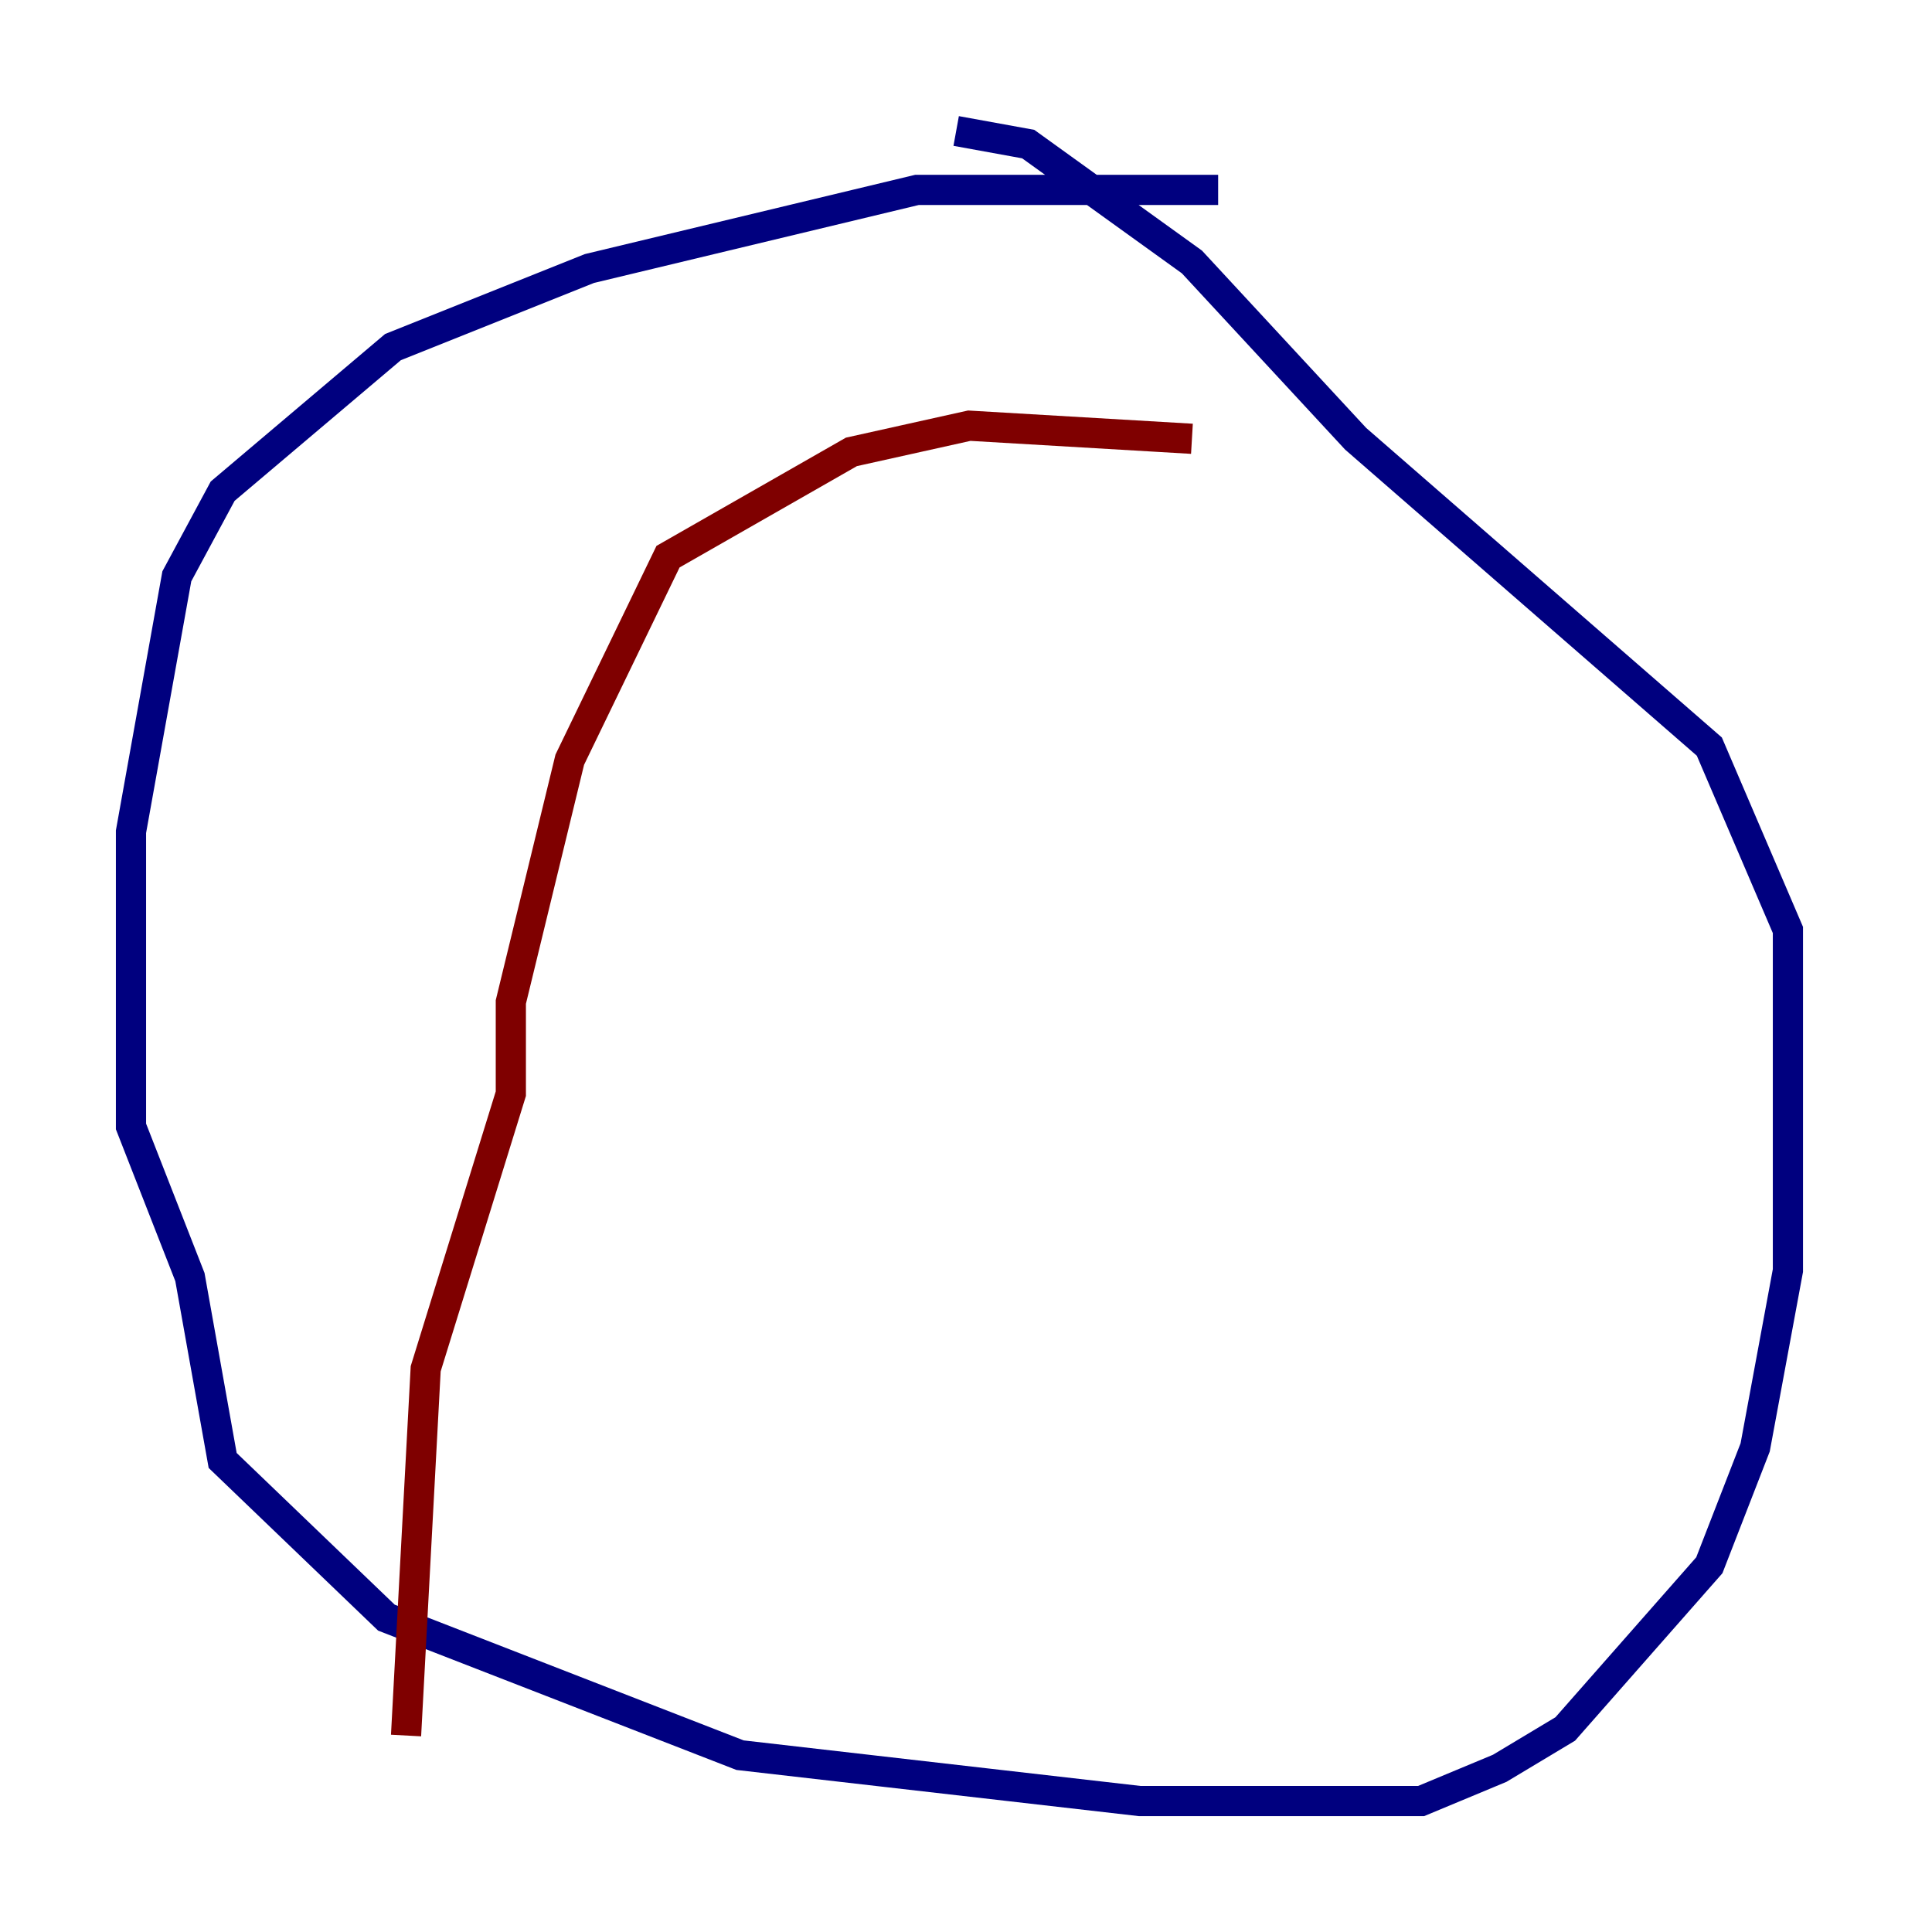 <?xml version="1.0" encoding="utf-8" ?>
<svg baseProfile="tiny" height="128" version="1.2" viewBox="0,0,128,128" width="128" xmlns="http://www.w3.org/2000/svg" xmlns:ev="http://www.w3.org/2001/xml-events" xmlns:xlink="http://www.w3.org/1999/xlink"><defs /><polyline fill="none" points="80.705,12.583 60.746,12.583 39.051,17.79 26.034,22.997 14.752,32.542 11.715,38.183 8.678,55.105 8.678,74.63 12.583,84.61 14.752,96.759 25.6,107.173 49.031,116.285 75.498,119.322 94.156,119.322 99.363,117.153 103.702,114.549 113.248,103.702 116.285,95.891 118.454,84.176 118.454,61.614 113.248,49.464 89.817,29.071 78.969,17.356 68.122,9.546 63.349,8.678" stroke="#00007f" stroke-width="2" /><polyline fill="none" points="78.969,29.071 64.217,28.203 56.407,29.939 44.258,36.881 37.749,50.332 33.844,66.386 33.844,72.461 28.203,90.685 26.902,114.983" stroke="#7f0000" stroke-width="2" /></svg>